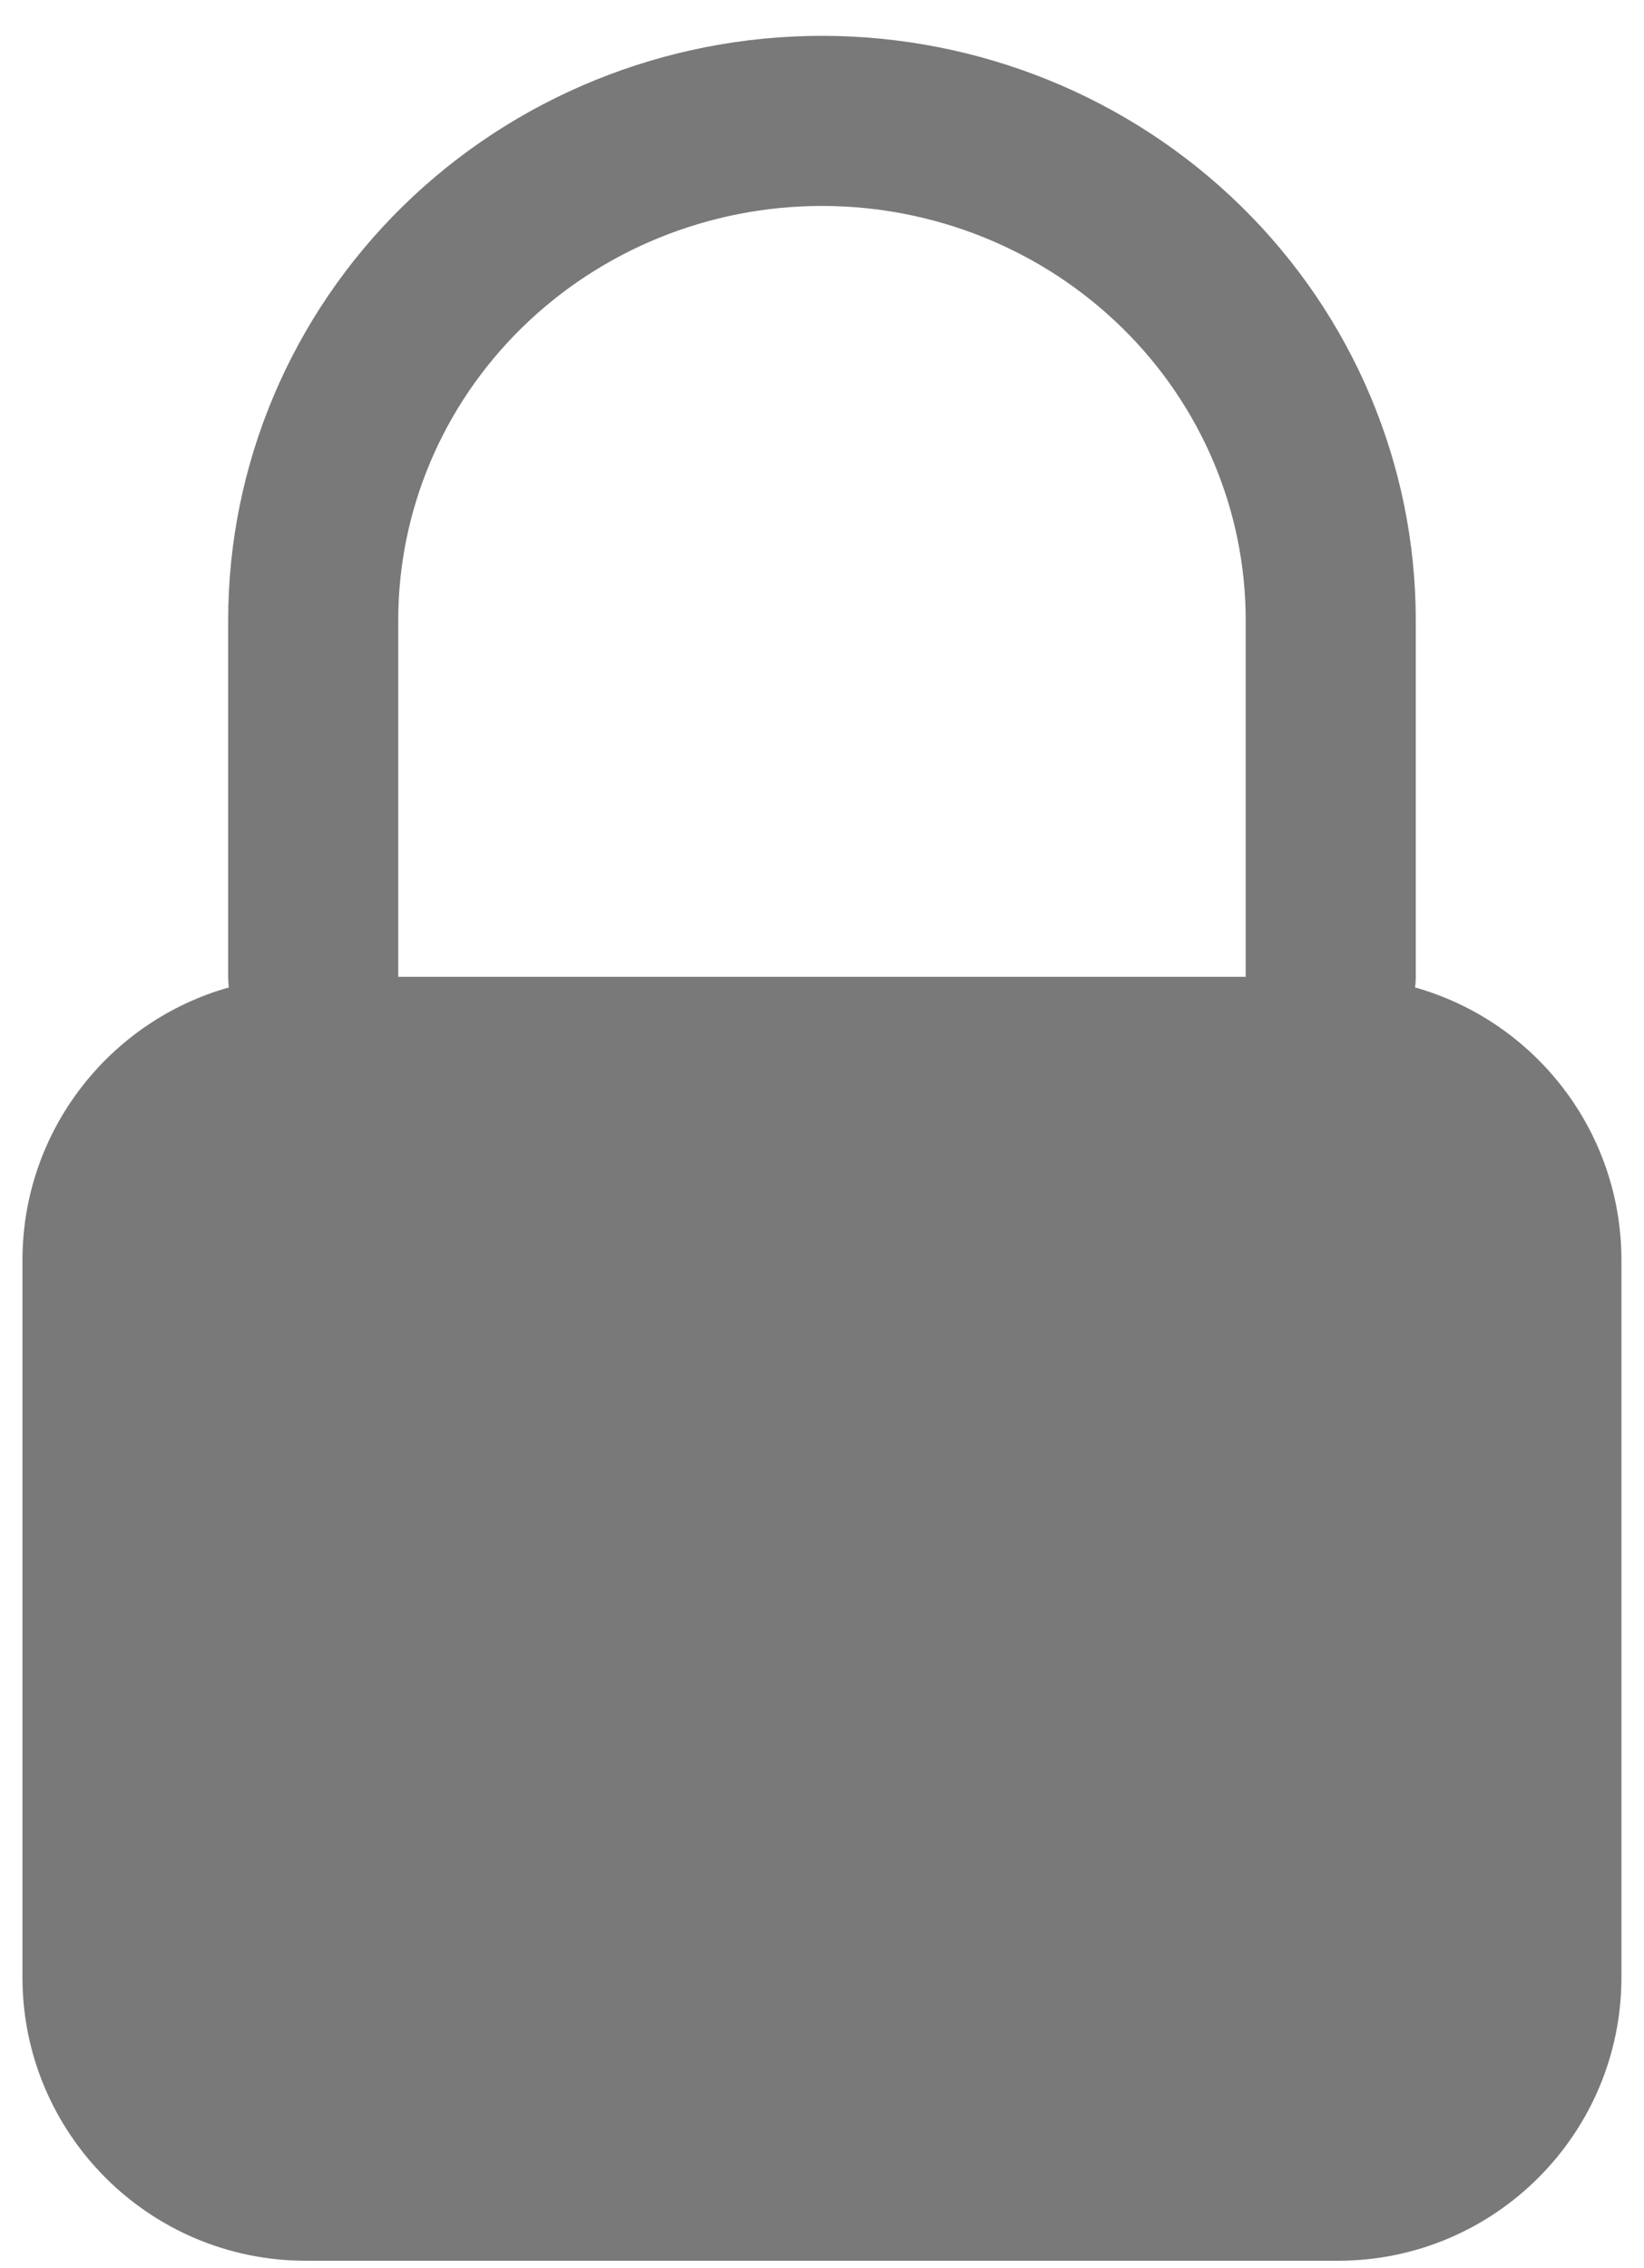 <svg width="29" height="40" viewBox="0 0 29 40" fill="none" xmlns="http://www.w3.org/2000/svg">
<path fill-rule="evenodd" clip-rule="evenodd" d="M9.204 5.782C10.604 4.408 12.508 3.632 14.499 3.632C16.491 3.632 18.395 4.408 19.795 5.782C21.194 7.154 21.974 9.009 21.974 10.937V17.227H7.025V10.937C7.025 9.009 7.805 7.154 9.204 5.782ZM4.036 17.414C4.029 17.352 4.025 17.29 4.025 17.227V10.937C4.025 8.195 5.136 5.57 7.103 3.64C9.069 1.711 11.731 0.632 14.499 0.632C17.268 0.632 19.93 1.711 21.896 3.64C23.863 5.57 24.974 8.195 24.974 10.937V17.227C24.974 17.29 24.97 17.352 24.962 17.414C27.063 18.006 28.602 19.937 28.602 22.227V34.869C28.602 37.63 26.364 39.869 23.602 39.869H5.396C2.635 39.869 0.396 37.63 0.396 34.869V22.227C0.396 19.937 1.936 18.006 4.036 17.414Z" fill="#797979"/>
</svg>

